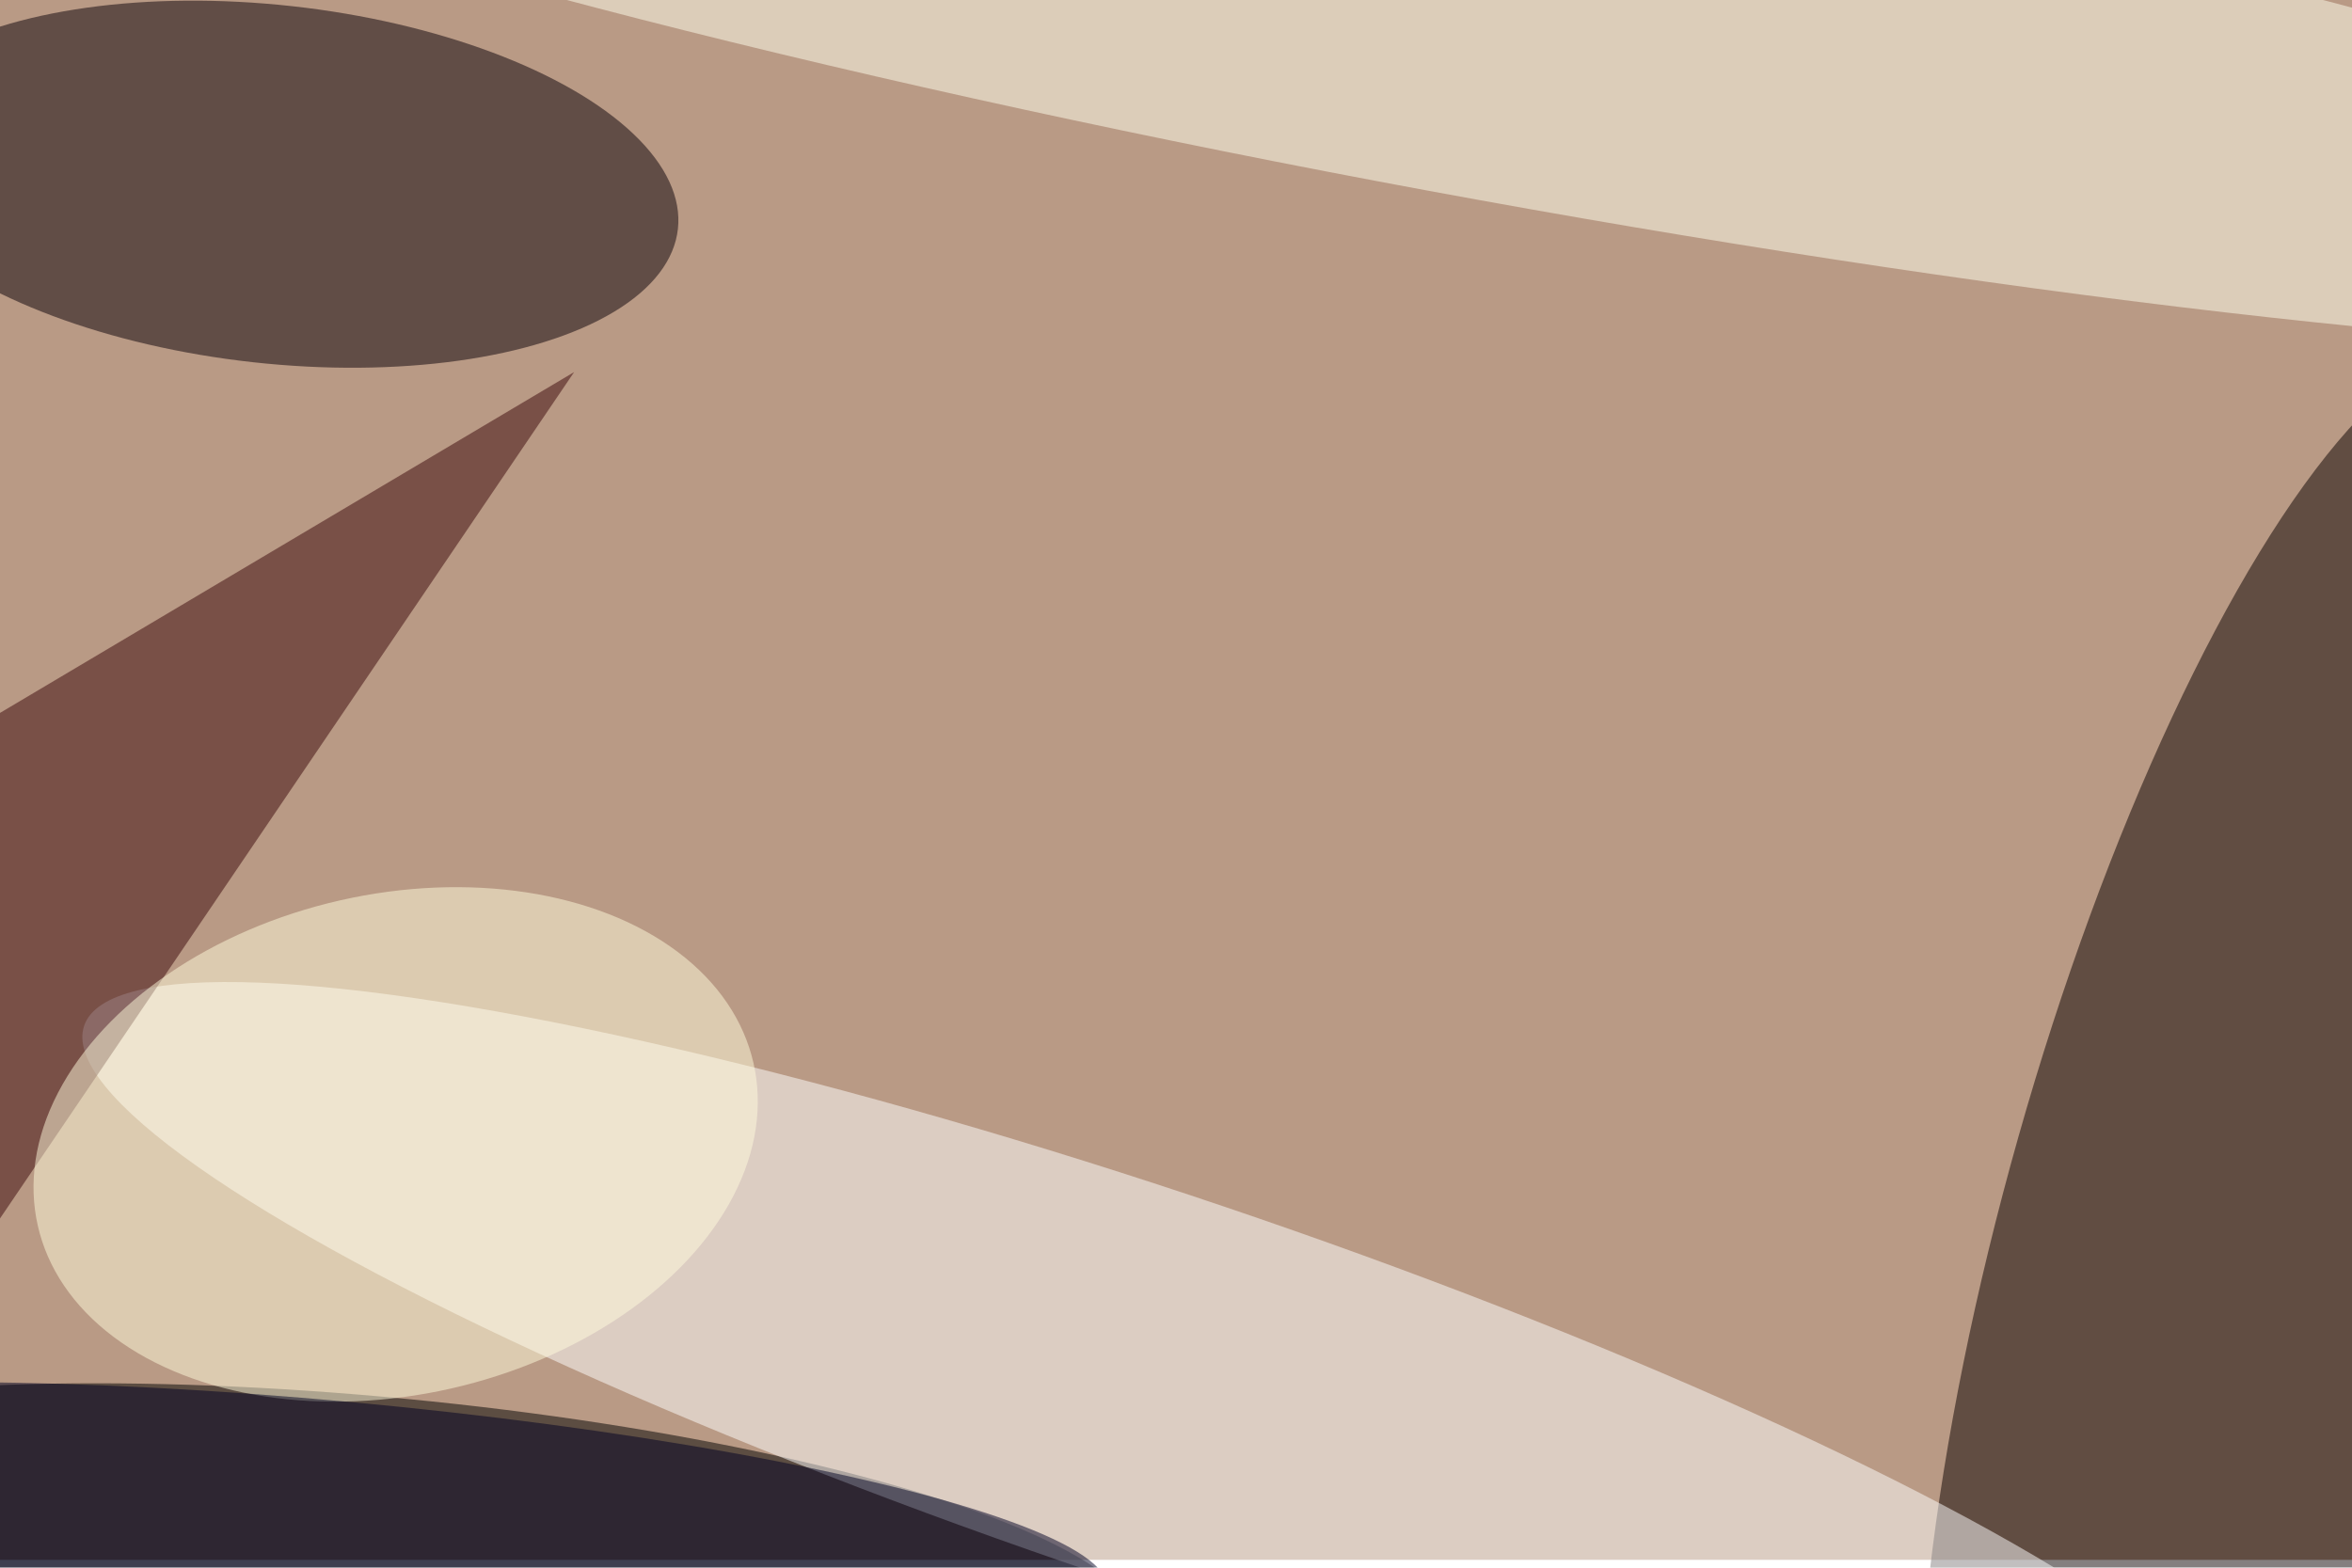 <svg xmlns="http://www.w3.org/2000/svg" viewBox="0 0 900 600"><filter id="c"><feGaussianBlur stdDeviation="55" /></filter><path fill="#b99a85" d="M0 0h900v597H0z"/><g filter='url(#c)' fill-opacity='.5'><ellipse fill="#0b0000" fill-opacity=".5" rx="1" ry="1" transform="rotate(-164.2 464.2 170.6) scale(95.677 340.689)"/><ellipse fill-opacity=".5" rx="1" ry="1" transform="matrix(5.843 -60.462 285.748 27.612 150.1 595.9)"/><ellipse fill="#0a0009" fill-opacity=".5" rx="1" ry="1" transform="matrix(7.522 -68.131 155.105 17.124 104.3 70.5)"/><ellipse fill="#fff" fill-opacity=".5" rx="1" ry="1" transform="rotate(18.7 -1393.7 1616) scale(435.317 74.29)"/><ellipse fill="#ffe" fill-opacity=".5" rx="1" ry="1" transform="matrix(606.578 112.222 -13.172 71.196 559.7 1.8)"/><path fill="#3a060a" fill-opacity=".5" d="M-5.3 276l225-133.6-274.2 404.3z"/><ellipse fill="#fffcdc" fill-opacity=".5" rx="1" ry="1" transform="matrix(21.212 93.417 -136.937 31.094 151.4 438)"/><ellipse fill="#000023" fill-opacity=".5" rx="1" ry="1" transform="matrix(-293.275 -27.14 4.087 -44.163 130.4 580.8)"/></g></svg>